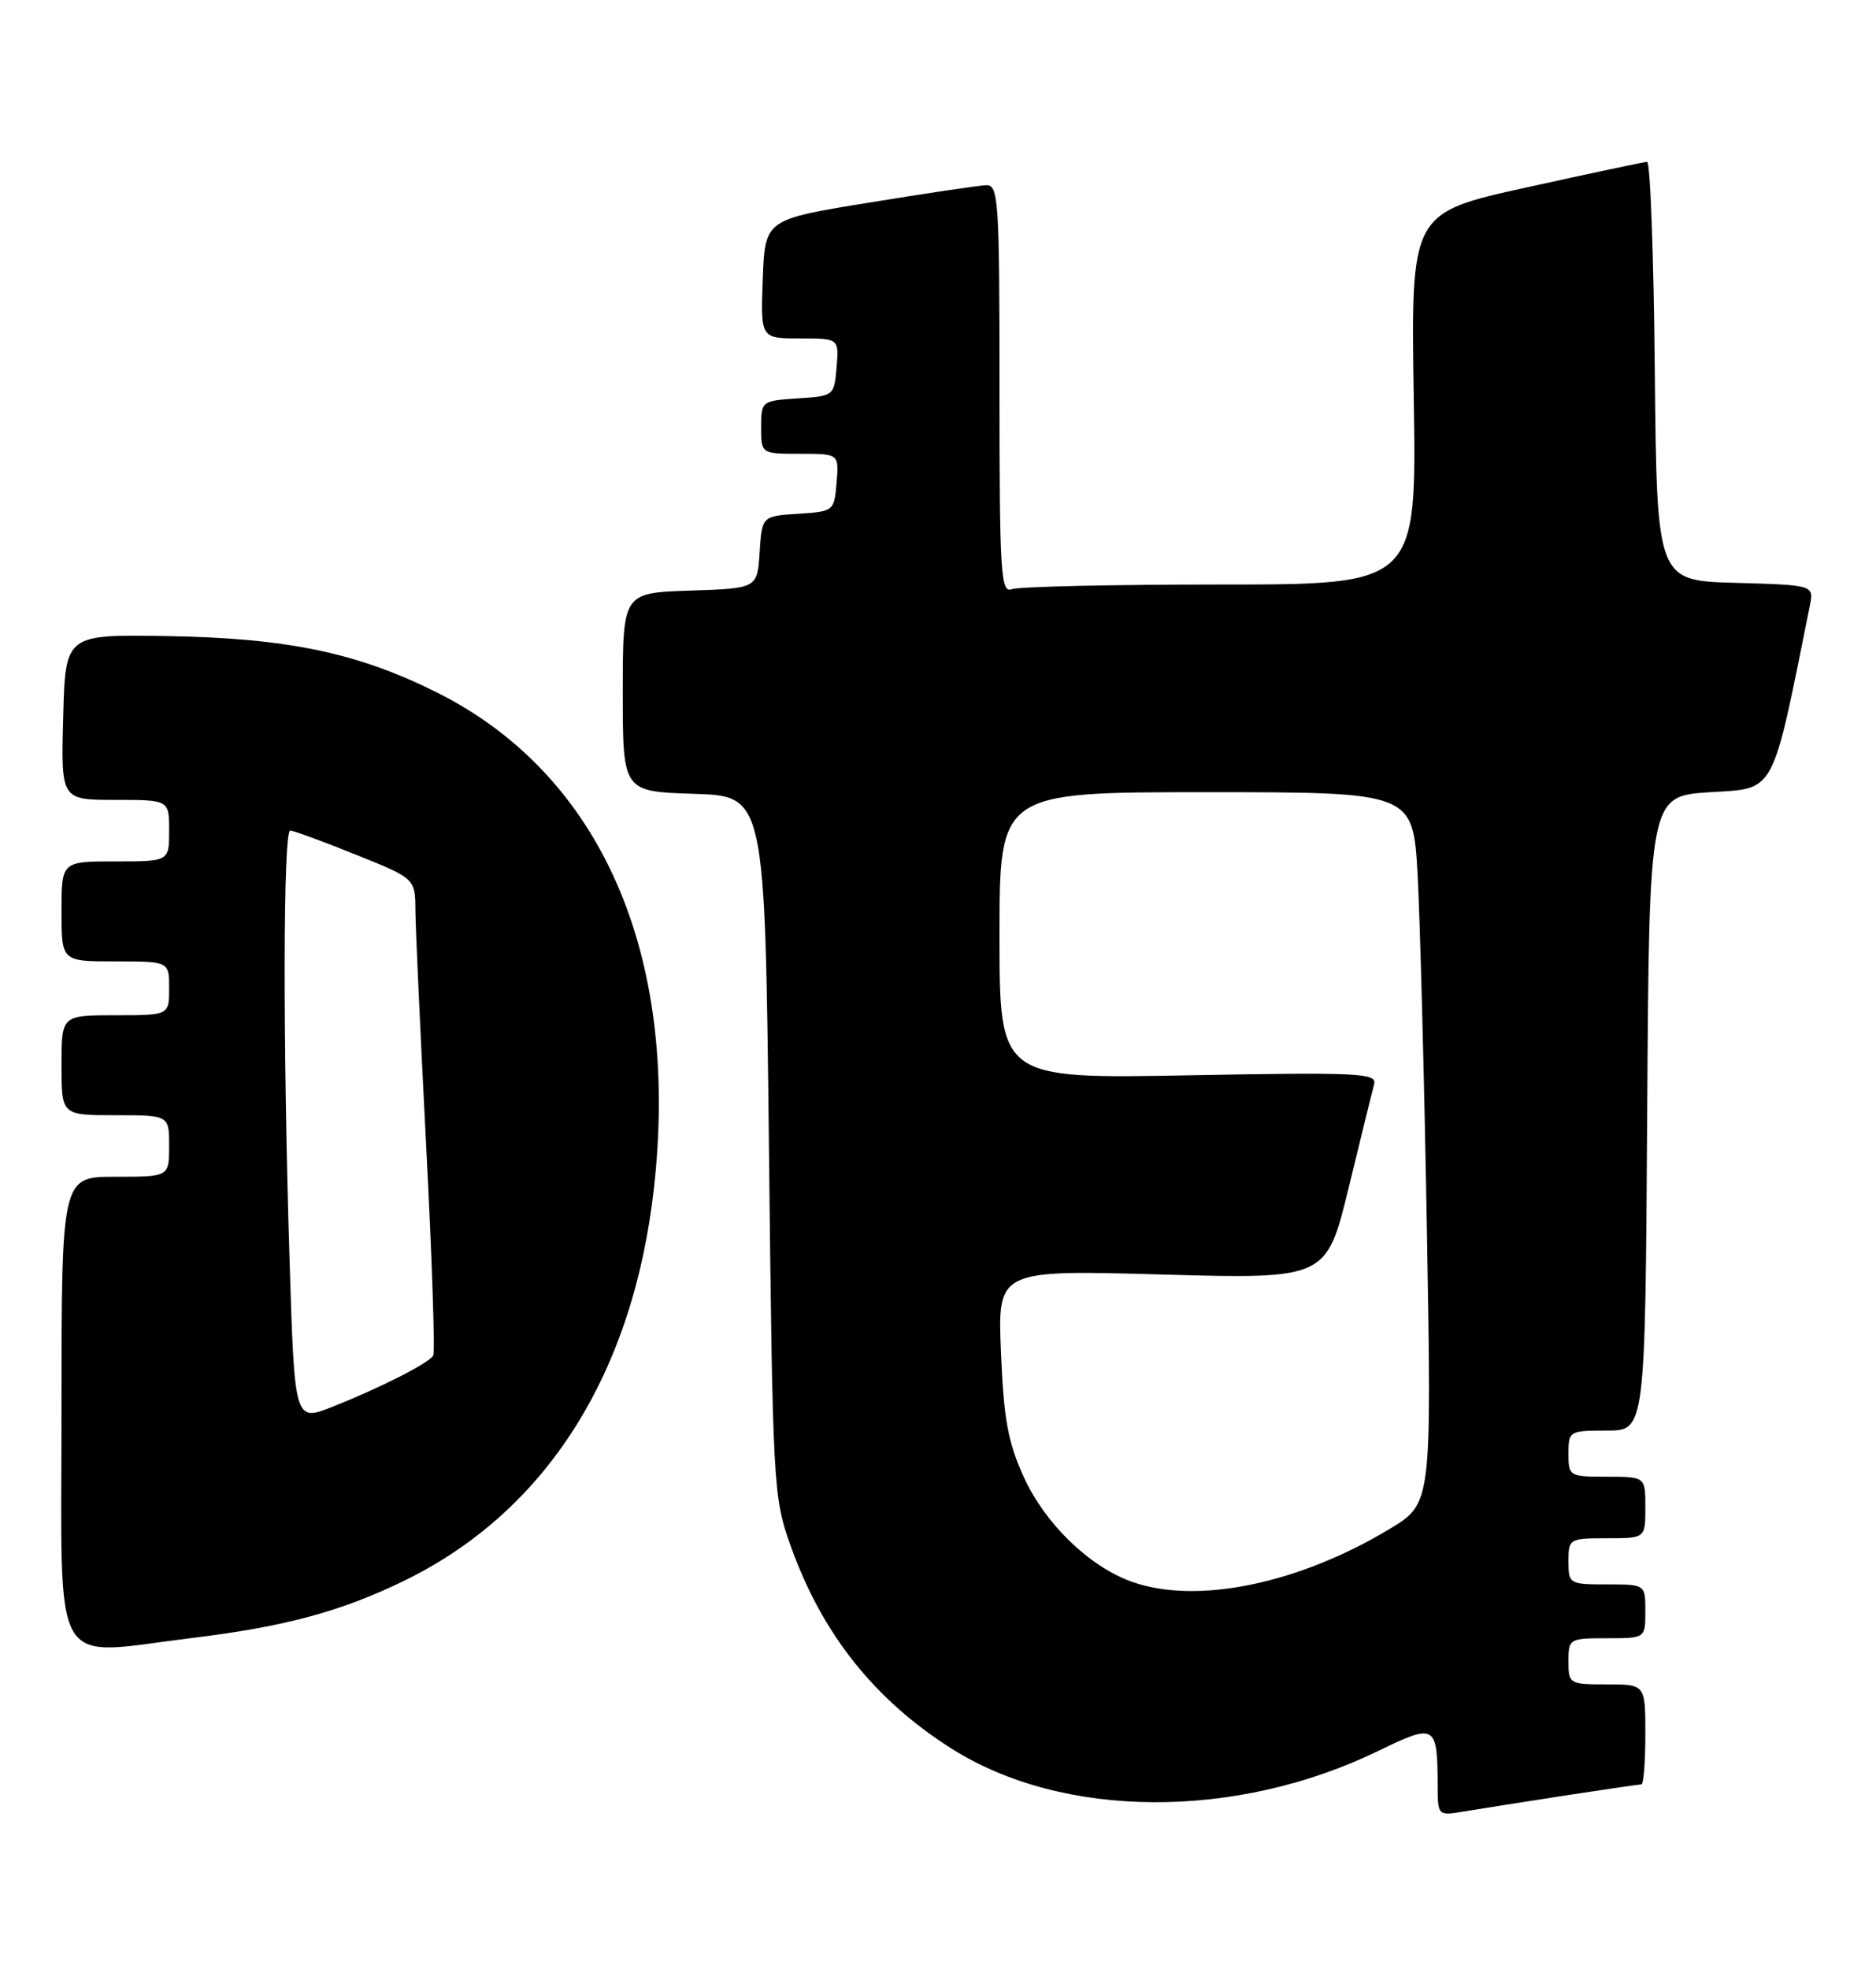 <?xml version="1.0" encoding="UTF-8" standalone="no"?>
<!DOCTYPE svg PUBLIC "-//W3C//DTD SVG 1.1//EN" "http://www.w3.org/Graphics/SVG/1.1/DTD/svg11.dtd" >
<svg xmlns="http://www.w3.org/2000/svg" xmlns:xlink="http://www.w3.org/1999/xlink" version="1.1" viewBox="0 0 244 256">
 <g >
 <path fill="currentColor"
d=" M 203.24 233.50 C 208.60 232.68 213.21 232.00 213.49 232.00 C 213.77 232.00 214.00 229.07 214.00 225.50 C 214.00 219.00 214.00 219.00 209.00 219.00 C 204.11 219.00 204.00 218.93 204.00 216.00 C 204.00 213.07 204.11 213.00 209.00 213.00 C 214.00 213.00 214.00 213.00 214.00 209.50 C 214.00 206.00 214.00 206.00 209.00 206.00 C 204.11 206.00 204.00 205.93 204.00 203.00 C 204.00 200.07 204.11 200.00 209.00 200.00 C 214.00 200.00 214.00 200.00 214.00 196.00 C 214.00 192.00 214.00 192.00 209.00 192.00 C 204.11 192.00 204.00 191.93 204.00 189.00 C 204.00 186.07 204.11 186.00 208.99 186.00 C 213.98 186.00 213.98 186.00 214.24 144.75 C 214.50 103.50 214.50 103.50 222.43 103.00 C 231.01 102.46 230.39 103.62 235.39 78.78 C 235.94 76.07 235.94 76.07 225.72 75.78 C 215.50 75.50 215.50 75.50 215.23 48.25 C 215.09 33.26 214.64 21.02 214.23 21.04 C 213.83 21.06 206.75 22.56 198.50 24.38 C 183.50 27.69 183.50 27.69 183.88 51.84 C 184.26 76.00 184.26 76.00 158.71 76.00 C 144.66 76.00 132.45 76.27 131.58 76.61 C 130.16 77.15 130.00 74.46 130.00 50.61 C 130.00 25.90 129.87 24.01 128.25 24.08 C 127.29 24.12 120.42 25.14 113.00 26.35 C 99.50 28.54 99.50 28.54 99.21 36.27 C 98.92 44.00 98.92 44.00 104.02 44.00 C 109.12 44.00 109.12 44.00 108.81 47.75 C 108.50 51.46 108.45 51.50 103.75 51.80 C 99.06 52.11 99.00 52.15 99.00 55.55 C 99.00 59.00 99.00 59.00 104.06 59.00 C 109.12 59.00 109.12 59.00 108.81 62.75 C 108.50 66.46 108.45 66.50 103.80 66.80 C 99.11 67.11 99.11 67.11 98.80 71.80 C 98.50 76.50 98.50 76.50 89.75 76.79 C 81.00 77.08 81.00 77.08 81.00 90.00 C 81.00 102.92 81.00 102.92 90.25 103.21 C 99.50 103.50 99.50 103.50 100.01 149.00 C 100.50 193.40 100.57 194.66 102.84 201.00 C 106.91 212.43 113.76 221.03 123.81 227.38 C 138.31 236.53 160.74 236.64 179.25 227.66 C 186.73 224.03 186.96 224.16 186.99 232.30 C 187.00 236.02 187.06 236.08 190.25 235.55 C 192.04 235.25 197.88 234.33 203.24 233.50 Z  M 25.03 212.96 C 37.06 211.50 44.44 209.50 52.64 205.49 C 71.03 196.50 82.36 178.66 85.06 154.41 C 88.44 124.13 78.18 100.72 56.86 90.05 C 46.47 84.85 37.29 82.94 21.47 82.70 C 8.50 82.50 8.50 82.50 8.22 93.25 C 7.93 104.00 7.93 104.00 14.97 104.00 C 22.00 104.00 22.00 104.00 22.00 108.00 C 22.00 112.00 22.00 112.00 15.00 112.00 C 8.00 112.00 8.00 112.00 8.00 118.50 C 8.00 125.00 8.00 125.00 15.00 125.00 C 22.00 125.00 22.00 125.00 22.00 128.50 C 22.00 132.00 22.00 132.00 15.00 132.00 C 8.00 132.00 8.00 132.00 8.00 138.50 C 8.00 145.00 8.00 145.00 15.00 145.00 C 22.00 145.00 22.00 145.00 22.00 149.00 C 22.00 153.00 22.00 153.00 15.00 153.00 C 8.00 153.00 8.00 153.00 8.00 183.50 C 8.00 218.11 6.34 215.25 25.03 212.96 Z  M 147.14 205.63 C 141.63 203.64 135.95 198.12 133.18 192.09 C 131.10 187.53 130.55 184.55 130.19 175.81 C 129.75 165.11 129.75 165.11 151.13 165.71 C 172.52 166.30 172.52 166.30 175.42 154.40 C 177.01 147.85 178.50 141.79 178.73 140.93 C 179.10 139.52 176.57 139.40 154.57 139.81 C 130.00 140.26 130.00 140.26 130.00 121.63 C 130.00 103.00 130.00 103.00 156.89 103.00 C 183.78 103.00 183.78 103.00 184.38 113.75 C 184.70 119.66 185.25 140.47 185.59 160.00 C 186.21 195.50 186.21 195.50 180.71 198.81 C 168.79 205.98 155.54 208.67 147.14 205.63 Z  M 37.66 163.76 C 36.78 135.57 36.82 108.00 37.75 107.99 C 38.16 107.99 41.99 109.39 46.25 111.11 C 54.00 114.22 54.00 114.22 54.03 118.36 C 54.04 120.64 54.68 134.42 55.43 149.00 C 56.19 163.57 56.60 175.84 56.34 176.26 C 55.72 177.27 49.33 180.50 43.21 182.92 C 38.31 184.85 38.31 184.85 37.66 163.76 Z "/>
</g>
</svg>
